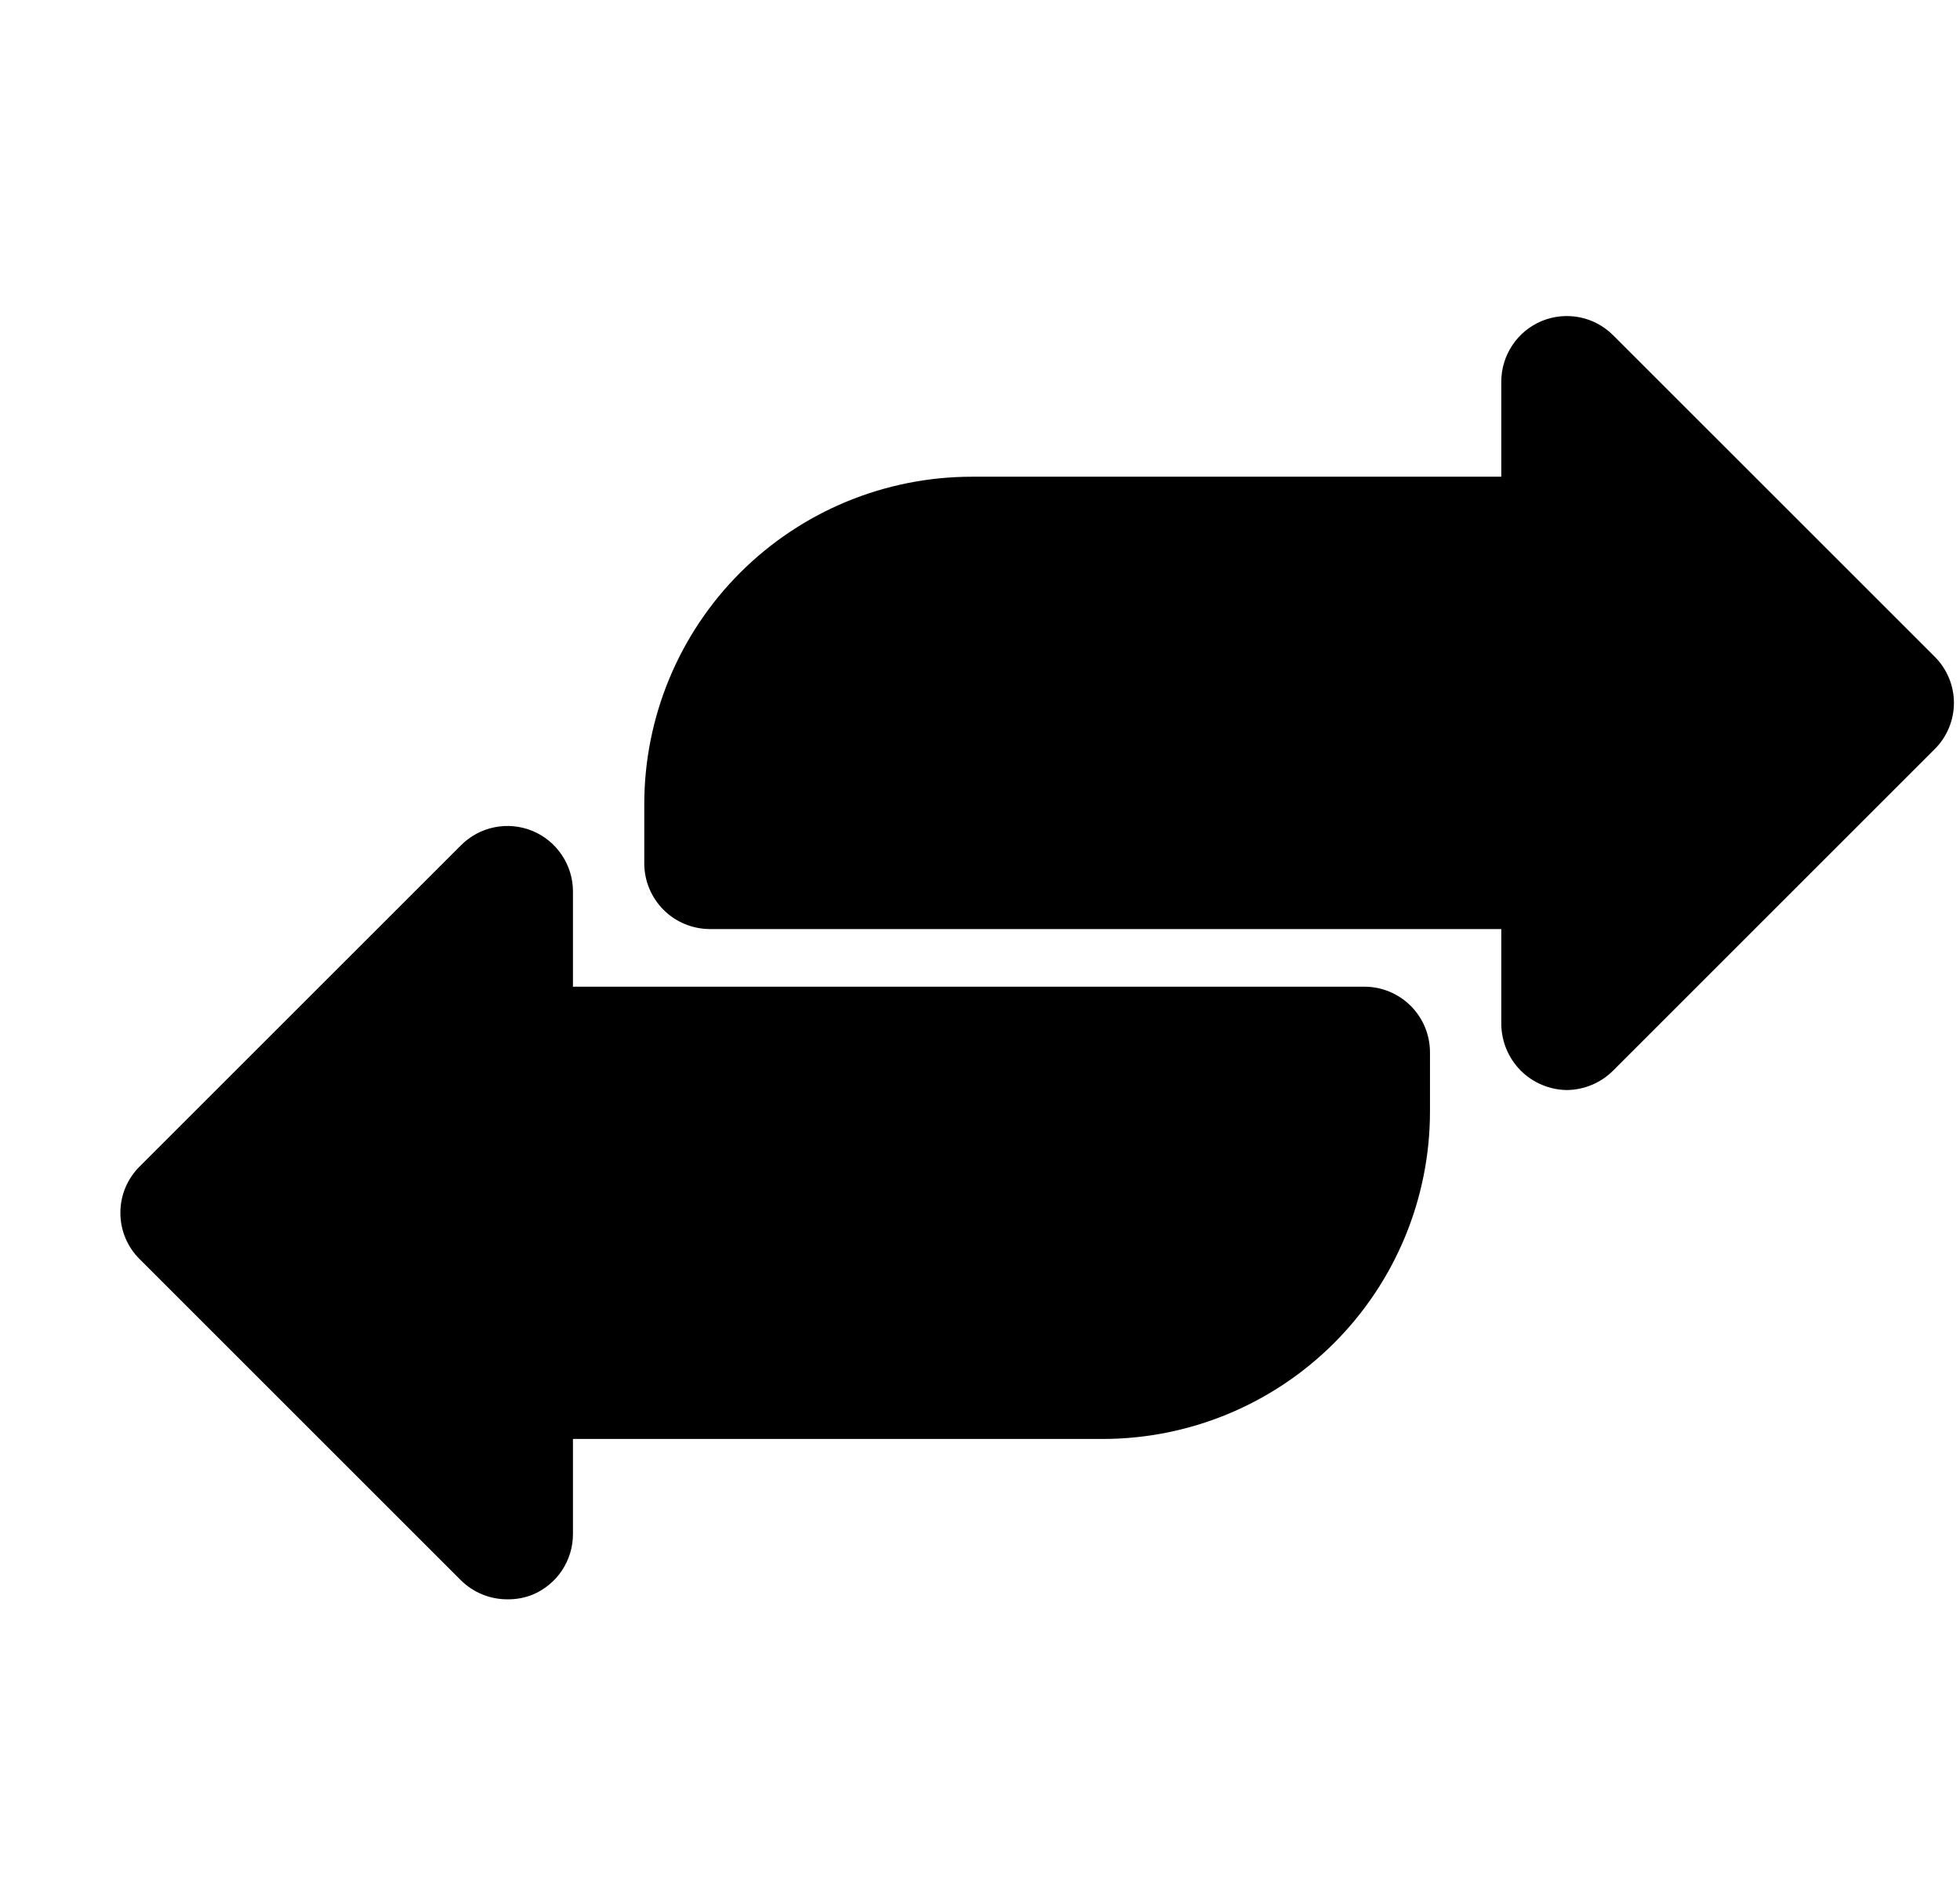 <svg width="31" height="30" viewBox="0 0 31 30" fill="none" xmlns="http://www.w3.org/2000/svg">
<path d="M22.617 16.645V17.587C22.616 18.96 22.071 20.277 21.1 21.248C20.129 22.219 18.812 22.765 17.439 22.765H9.062V24.267C9.063 24.473 9.002 24.674 8.888 24.846C8.773 25.018 8.61 25.151 8.42 25.23C8.295 25.279 8.161 25.304 8.026 25.302C7.751 25.303 7.487 25.195 7.291 25.002L2.206 19.917C2.11 19.822 2.034 19.708 1.982 19.582C1.93 19.457 1.904 19.323 1.904 19.187C1.904 19.052 1.93 18.917 1.982 18.792C2.034 18.667 2.11 18.553 2.206 18.457L7.291 13.373C7.435 13.228 7.619 13.128 7.82 13.088C8.021 13.047 8.229 13.067 8.418 13.144C8.608 13.222 8.77 13.354 8.884 13.524C8.999 13.693 9.061 13.893 9.062 14.098V15.61H21.581C21.856 15.61 22.119 15.72 22.313 15.914C22.507 16.108 22.616 16.371 22.617 16.645Z" fill="currentColor"/>
<path d="M30.601 11.85L25.516 16.935C25.322 17.131 25.057 17.242 24.781 17.245C24.508 17.241 24.247 17.131 24.053 16.938C23.86 16.744 23.75 16.483 23.745 16.21V14.698H11.226C10.952 14.697 10.689 14.588 10.495 14.394C10.301 14.2 10.191 13.937 10.19 13.662V12.72C10.191 11.347 10.737 10.03 11.707 9.06C12.678 8.089 13.995 7.543 15.368 7.542H23.745V6.041C23.744 5.835 23.805 5.634 23.919 5.463C24.032 5.292 24.194 5.158 24.384 5.079C24.574 5 24.783 4.98 24.985 5.02C25.186 5.06 25.371 5.16 25.516 5.306L30.601 10.39C30.697 10.486 30.773 10.6 30.825 10.725C30.877 10.85 30.904 10.985 30.904 11.12C30.904 11.256 30.877 11.39 30.825 11.515C30.773 11.641 30.697 11.755 30.601 11.85Z" fill="currentColor"/>
</svg>
